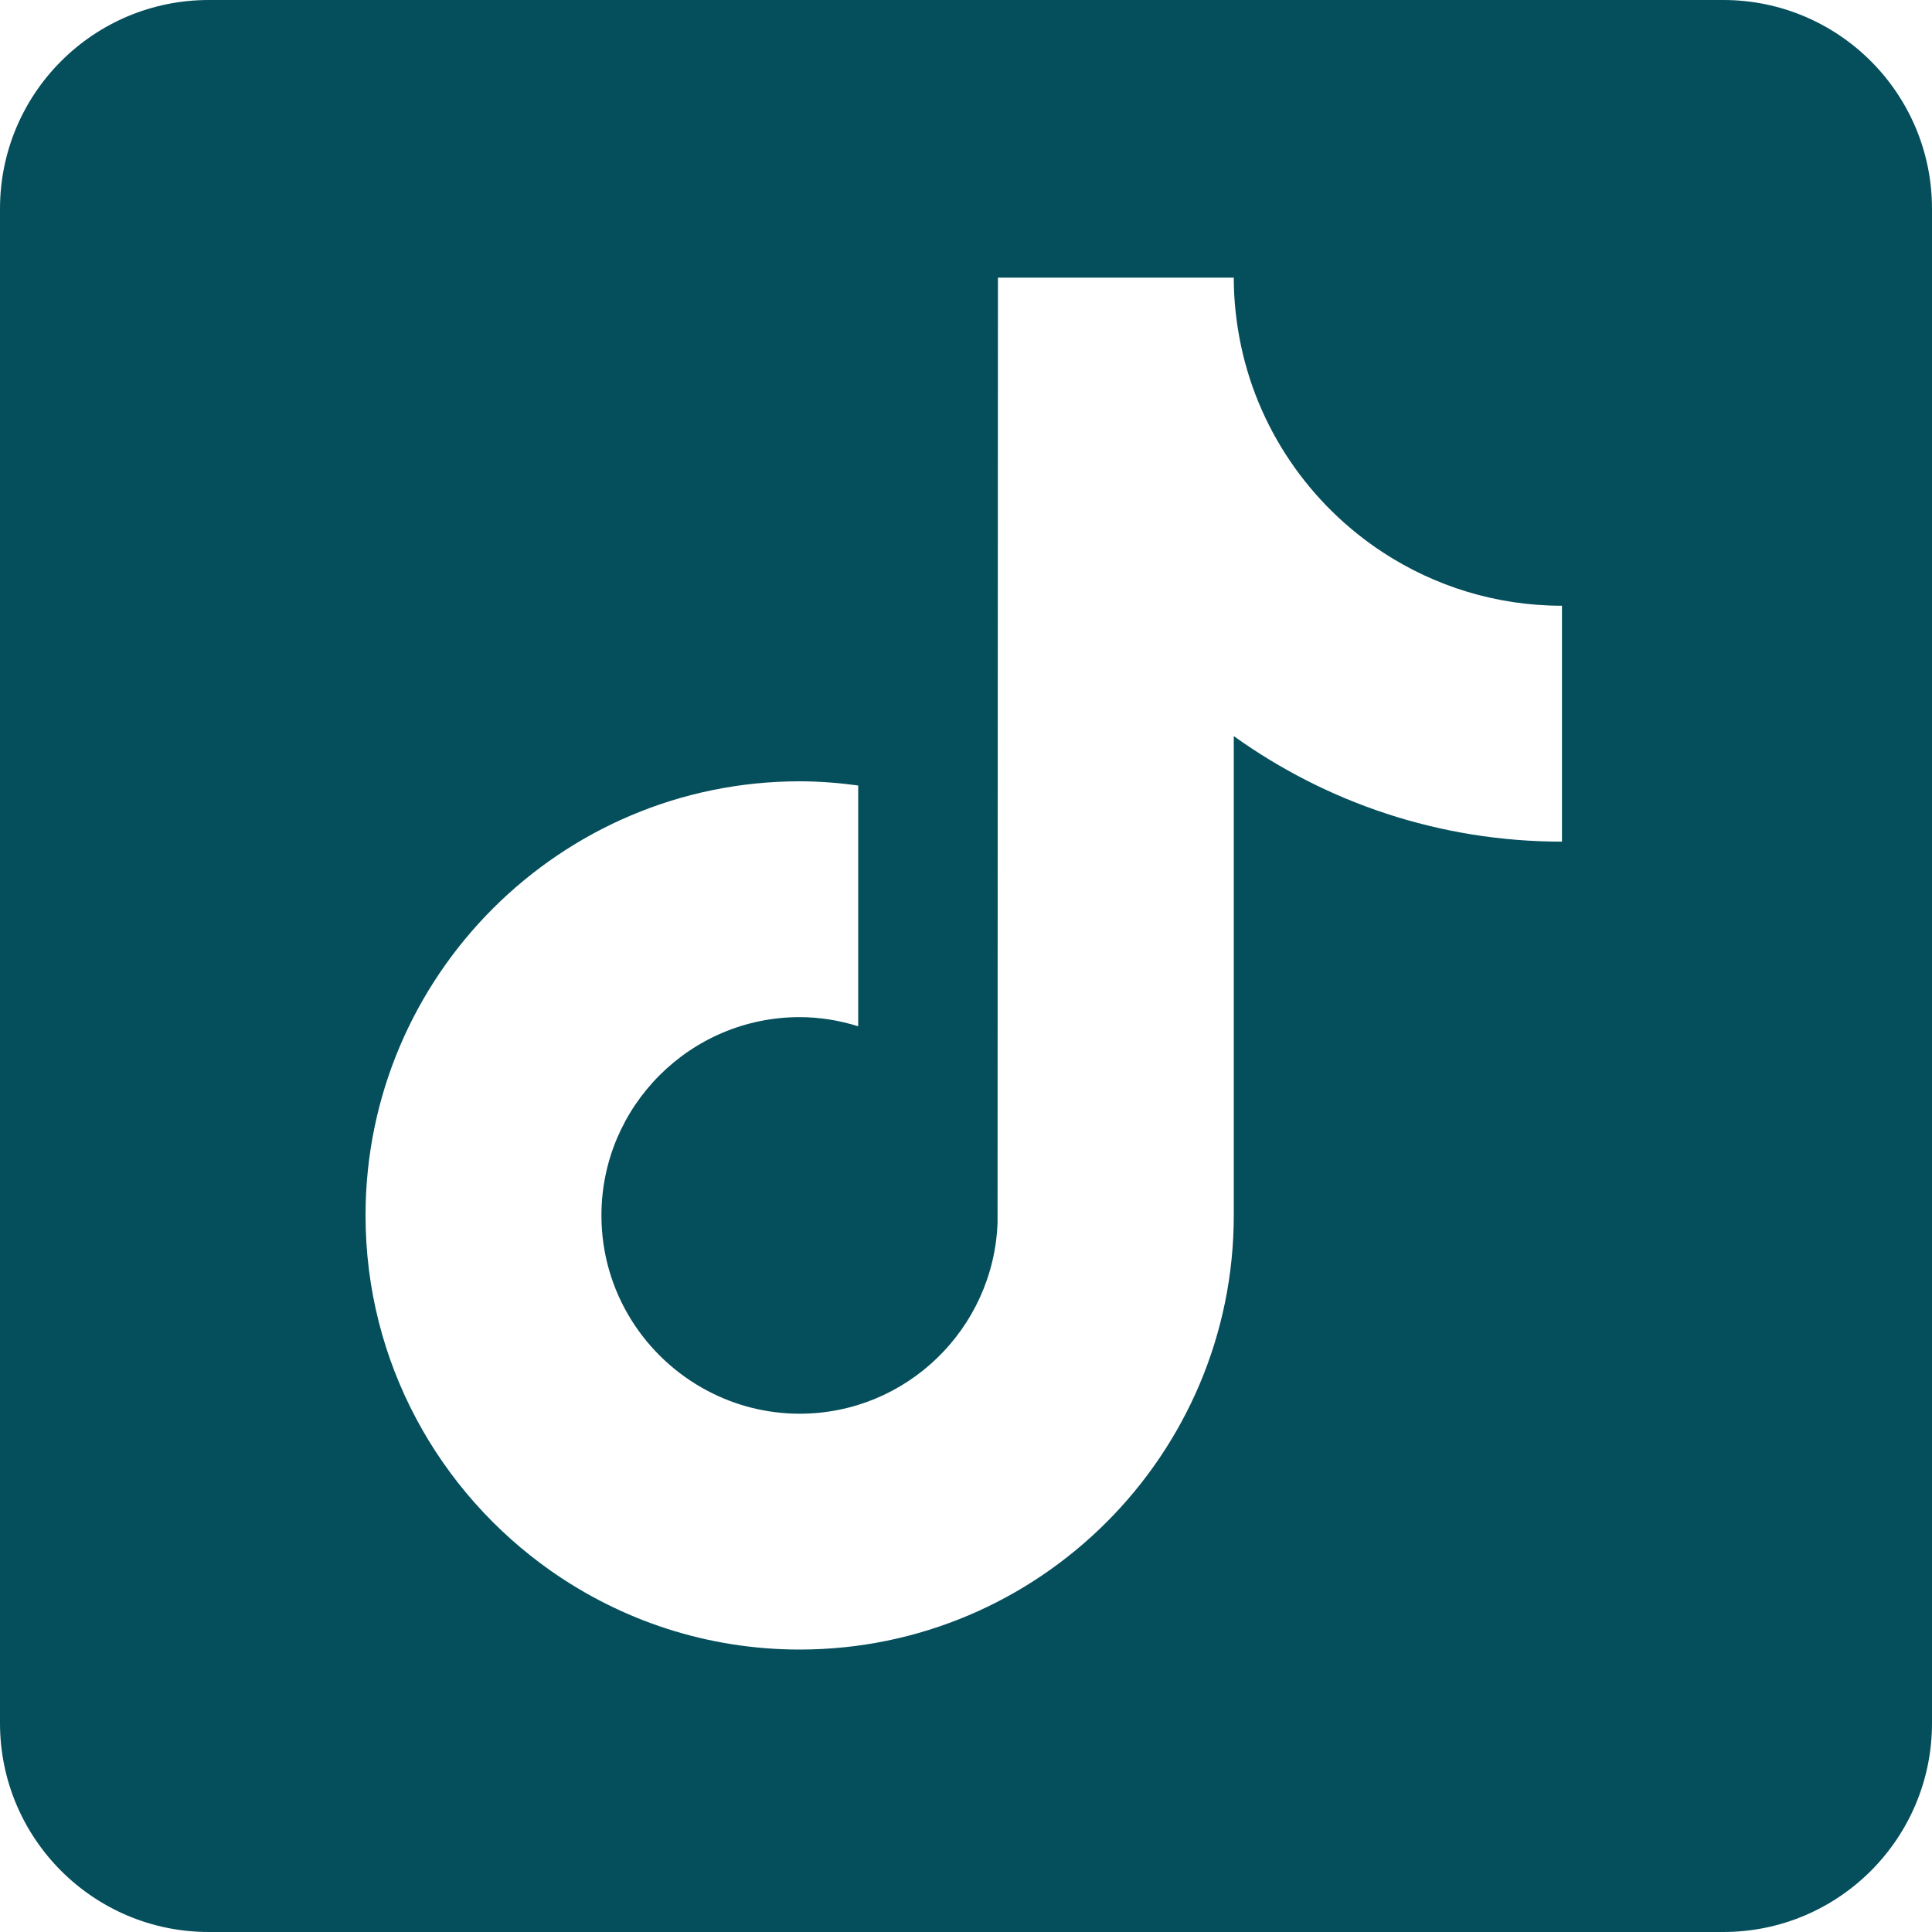 <svg width="30" height="30" viewBox="0 0 30 30" fill="none" xmlns="http://www.w3.org/2000/svg">
<path d="M26.758 0H3.242C1.451 0 0 1.451 0 3.242V26.758C0 28.549 1.451 30 3.242 30H26.758C28.549 30 30 28.549 30 26.758V3.242C30 1.451 28.549 0 26.758 0ZM24.254 13.069C22.355 13.069 20.595 12.461 19.158 11.43V18.873C19.158 22.59 16.134 25.614 12.417 25.614C10.981 25.614 9.649 25.161 8.554 24.392C6.816 23.172 5.676 21.153 5.676 18.873C5.676 15.156 8.7 12.132 12.417 12.132C12.726 12.132 13.028 12.157 13.326 12.197V15.936C13.038 15.846 12.734 15.794 12.417 15.794C10.72 15.794 9.339 17.175 9.339 18.873C9.339 20.055 10.009 21.082 10.989 21.598C11.416 21.823 11.902 21.952 12.417 21.952C14.076 21.952 15.428 20.633 15.49 18.988L15.496 4.311H19.158C19.158 4.628 19.189 4.938 19.245 5.24C19.503 6.636 20.332 7.832 21.479 8.581C22.278 9.102 23.231 9.406 24.254 9.406V13.069Z" fill="#054E5C"/>
</svg>
